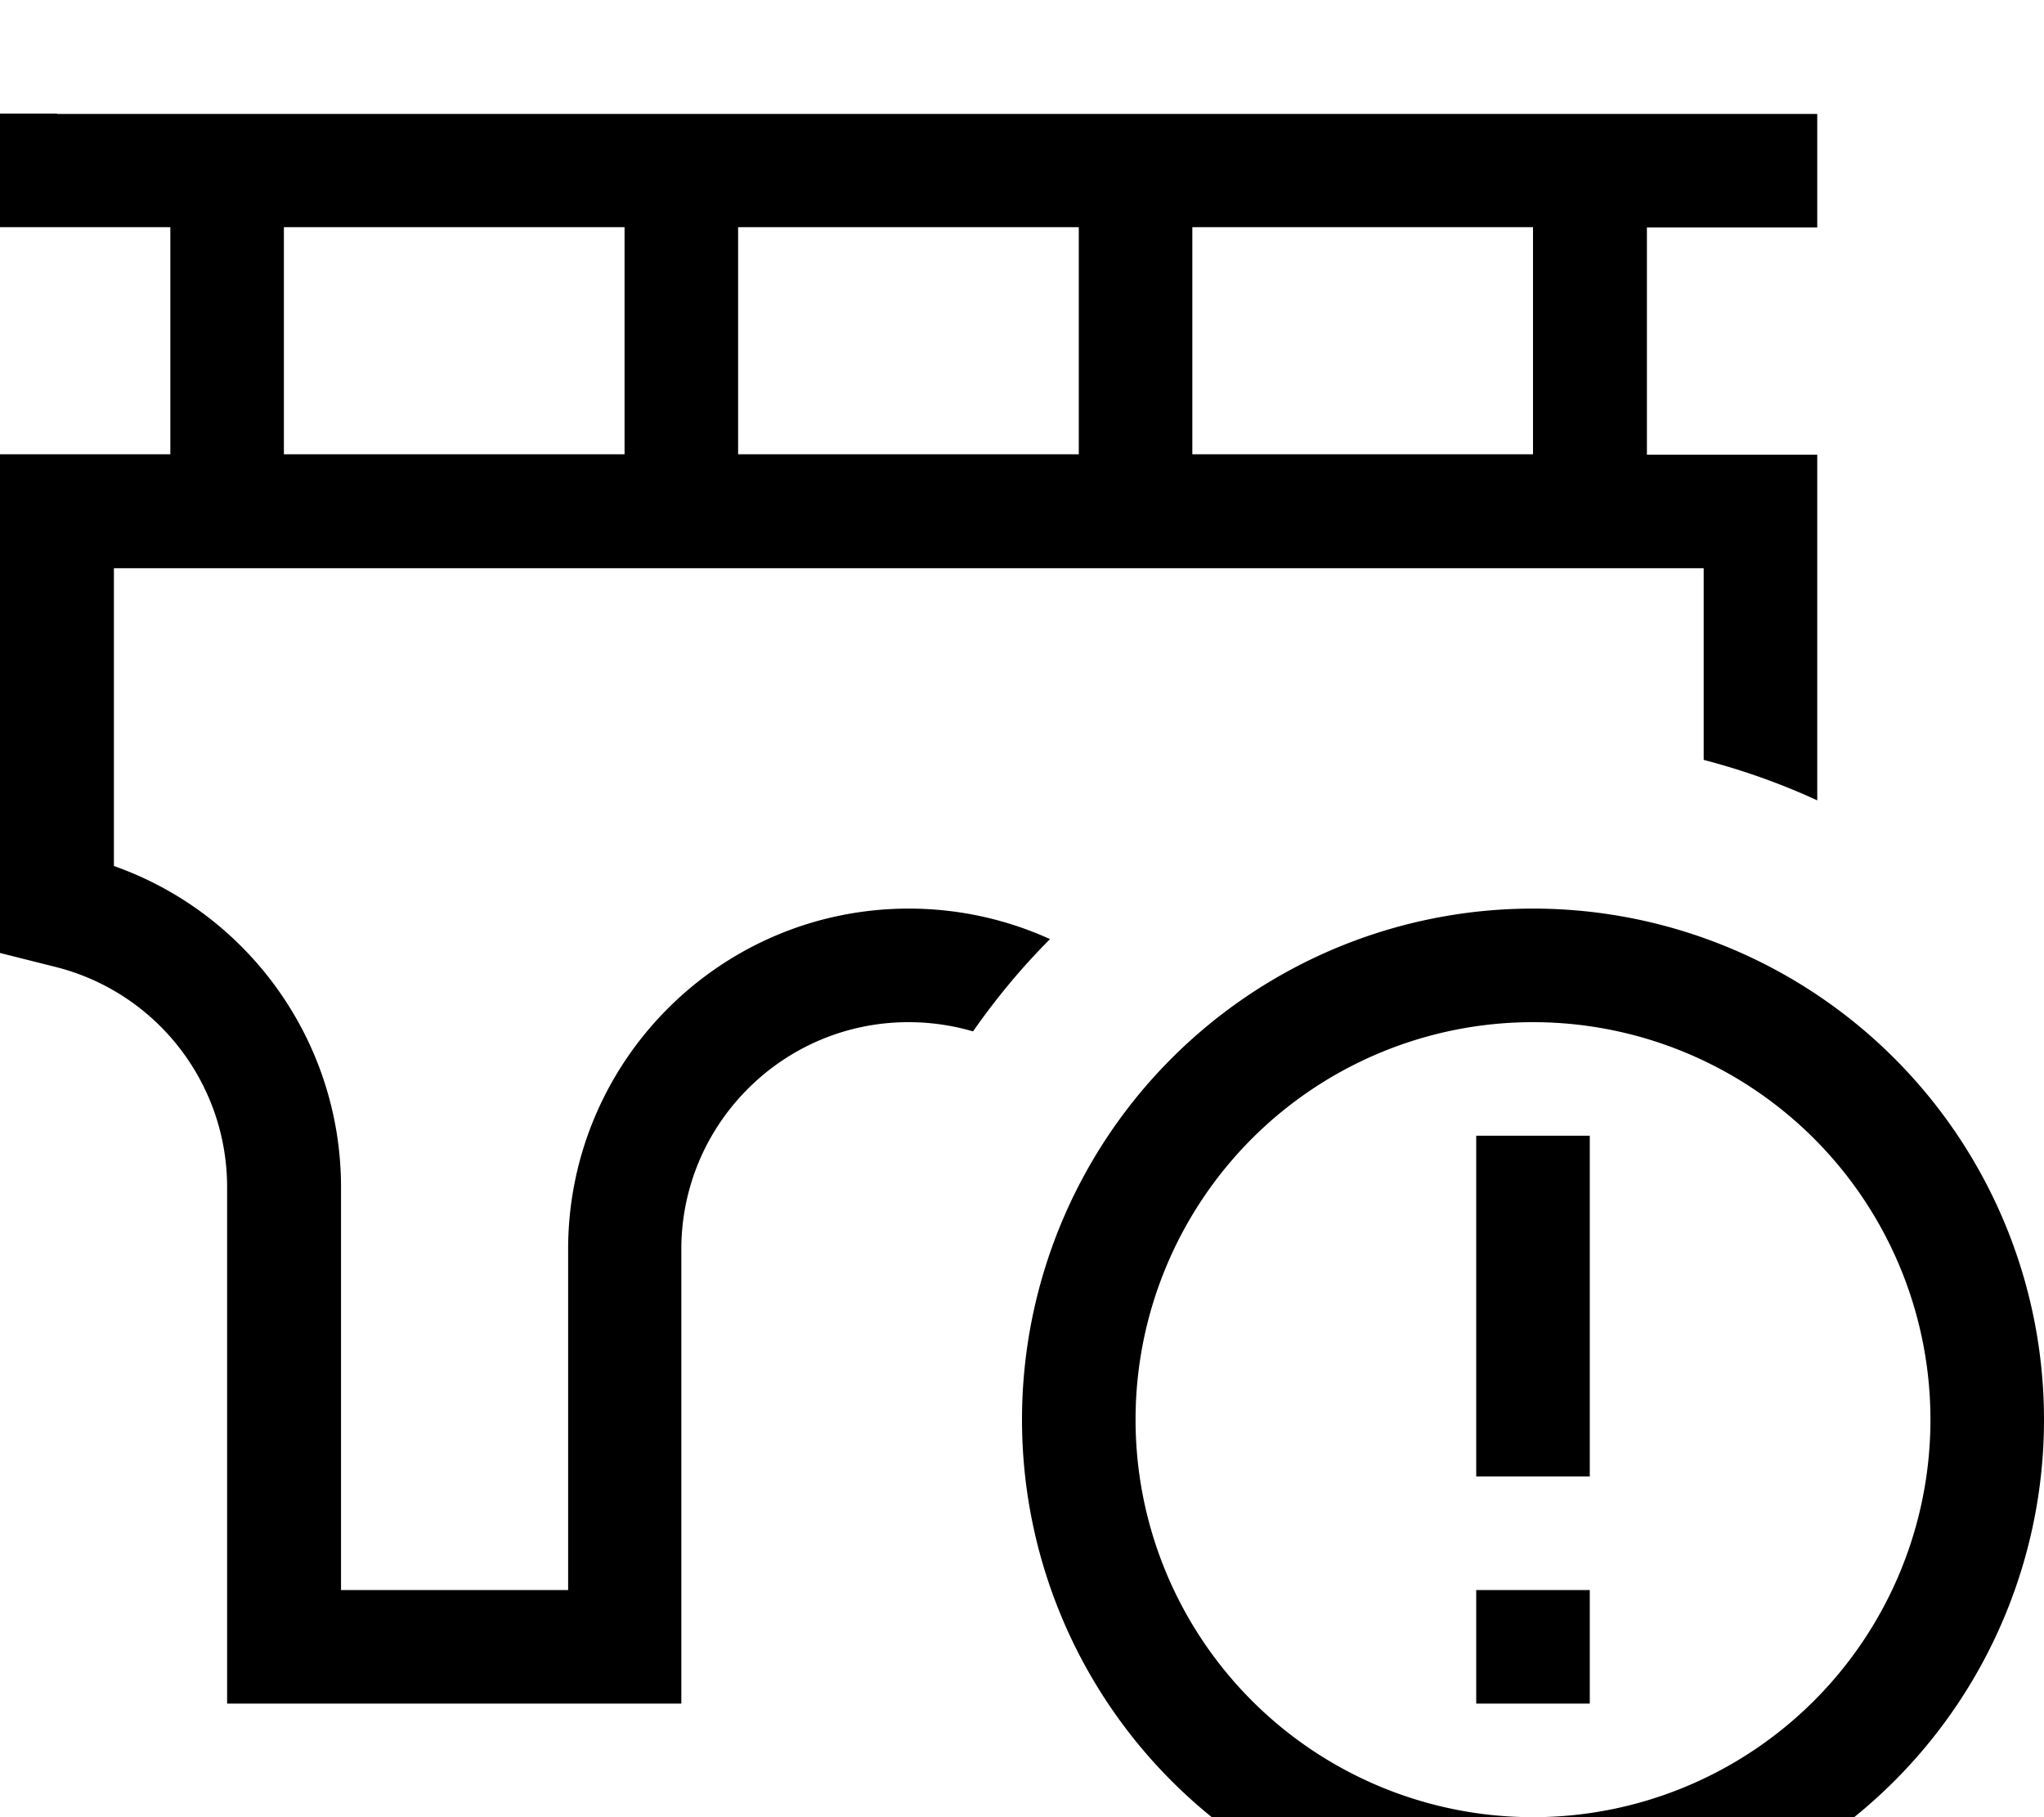 <svg xmlns="http://www.w3.org/2000/svg" viewBox="0 0 576 512"><!--! Font Awesome Pro 7.0.1 by @fontawesome - https://fontawesome.com License - https://fontawesome.com/license (Commercial License) Copyright 2025 Fonticons, Inc. --><path fill="currentColor" d="M16 32l-16 0 0 32 48 0 0 64-48 0 0 140.5c9.5 2.4 14.7 3.7 15.5 3.9 28.5 7.1 48.5 32.7 48.5 62.1l0 145.5 128 0 0-128c0-35.3 28.7-64 64-64 6.3 0 12.4 .9 18.2 2.6 6.5-9.3 13.7-18 21.7-26-12.1-5.5-25.6-8.6-39.8-8.6-53 0-96 43-96 96l0 96-64 0 0-113.5c0-41-26-77.1-64-90.5l0-83.9 448 0 0 54c11.1 2.9 21.8 6.7 32 11.4l0-97.4-48 0 0-64 48 0 0-32-496 0zM432 64l0 64-96 0 0-64 96 0zM304 64l0 64-96 0 0-64 96 0zM176 64l0 64-96 0 0-64 96 0zM320 400a112 112 0 1 1 224 0 112 112 0 1 1 -224 0zm256 0a144 144 0 1 0 -288 0 144 144 0 1 0 288 0zM448 320l-32 0 0 96 32 0 0-96zm0 160l0-32-32 0 0 32 32 0z"/></svg>